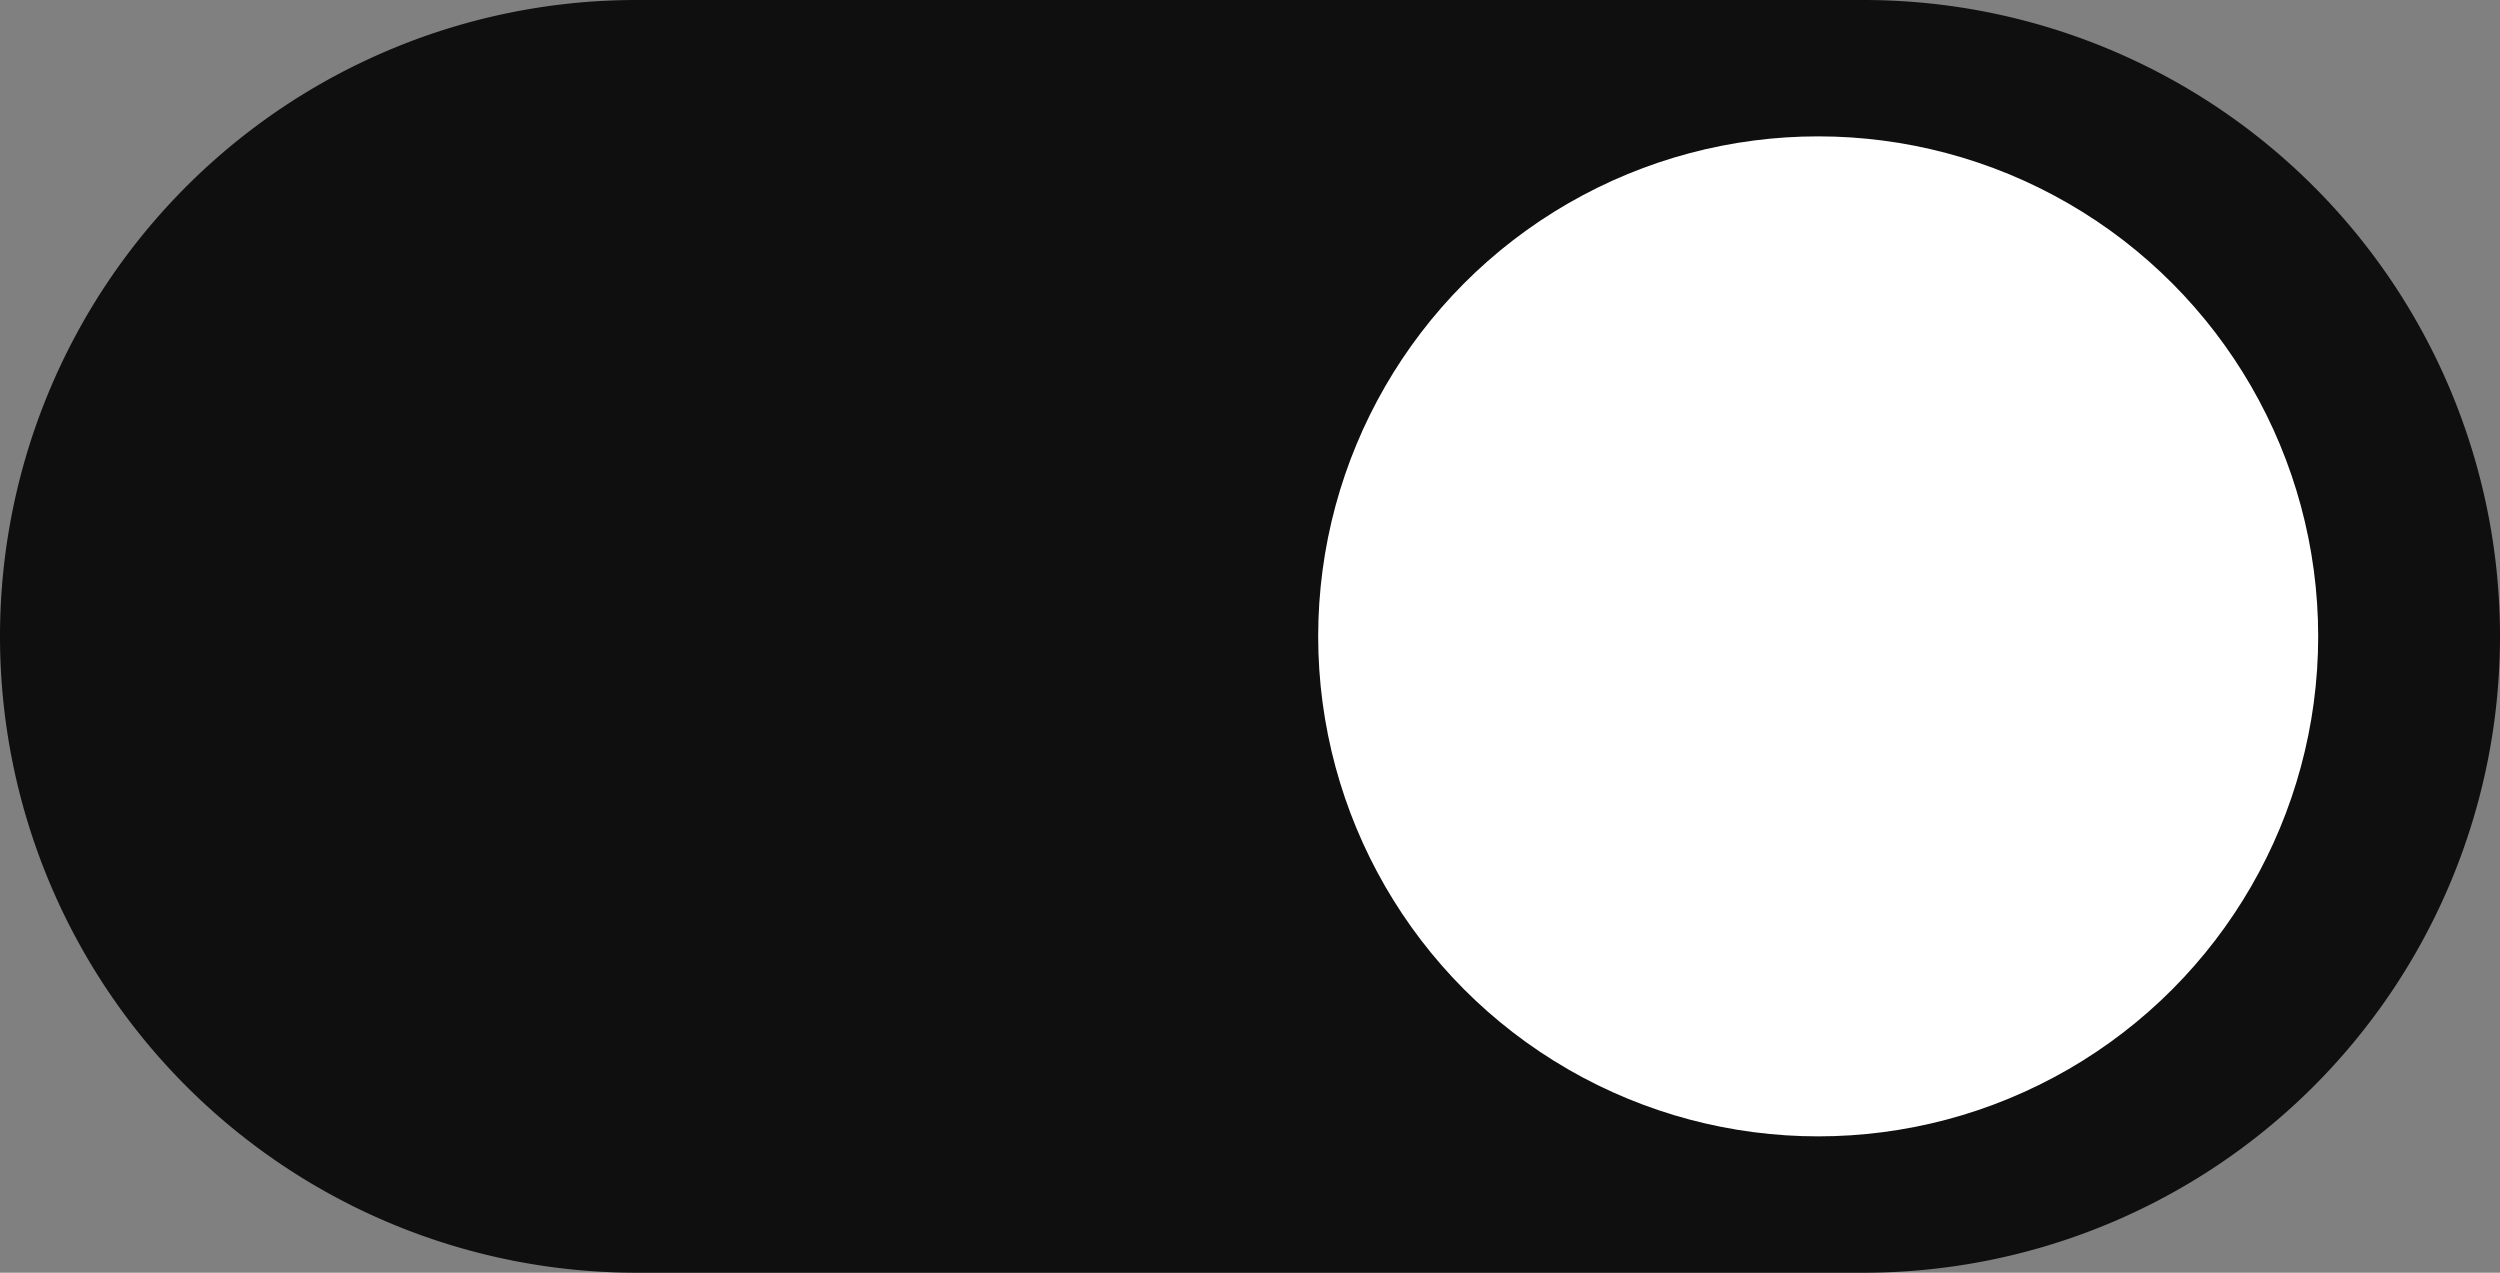 <svg xmlns="http://www.w3.org/2000/svg" width="55" height="28" viewBox="0 0 55 28">
  <rect x="0" y="0" width="55" height="28" fill="#808080" stroke="none"/>
  <g id="Group_163" data-name="Group 163" transform="translate(-740 -6480)">
    <path id="Path_1435" data-name="Path 1435" d="M14,0H41a14,14,0,0,1,0,28H14A14,14,0,0,1,14,0Z" transform="translate(740 6480)" fill="#0f0f0f"/>
    <circle id="Ellipse_236" data-name="Ellipse 236" cx="11" cy="11" r="11" transform="translate(769 6483)" fill="#fff"/>
  </g>
</svg>
